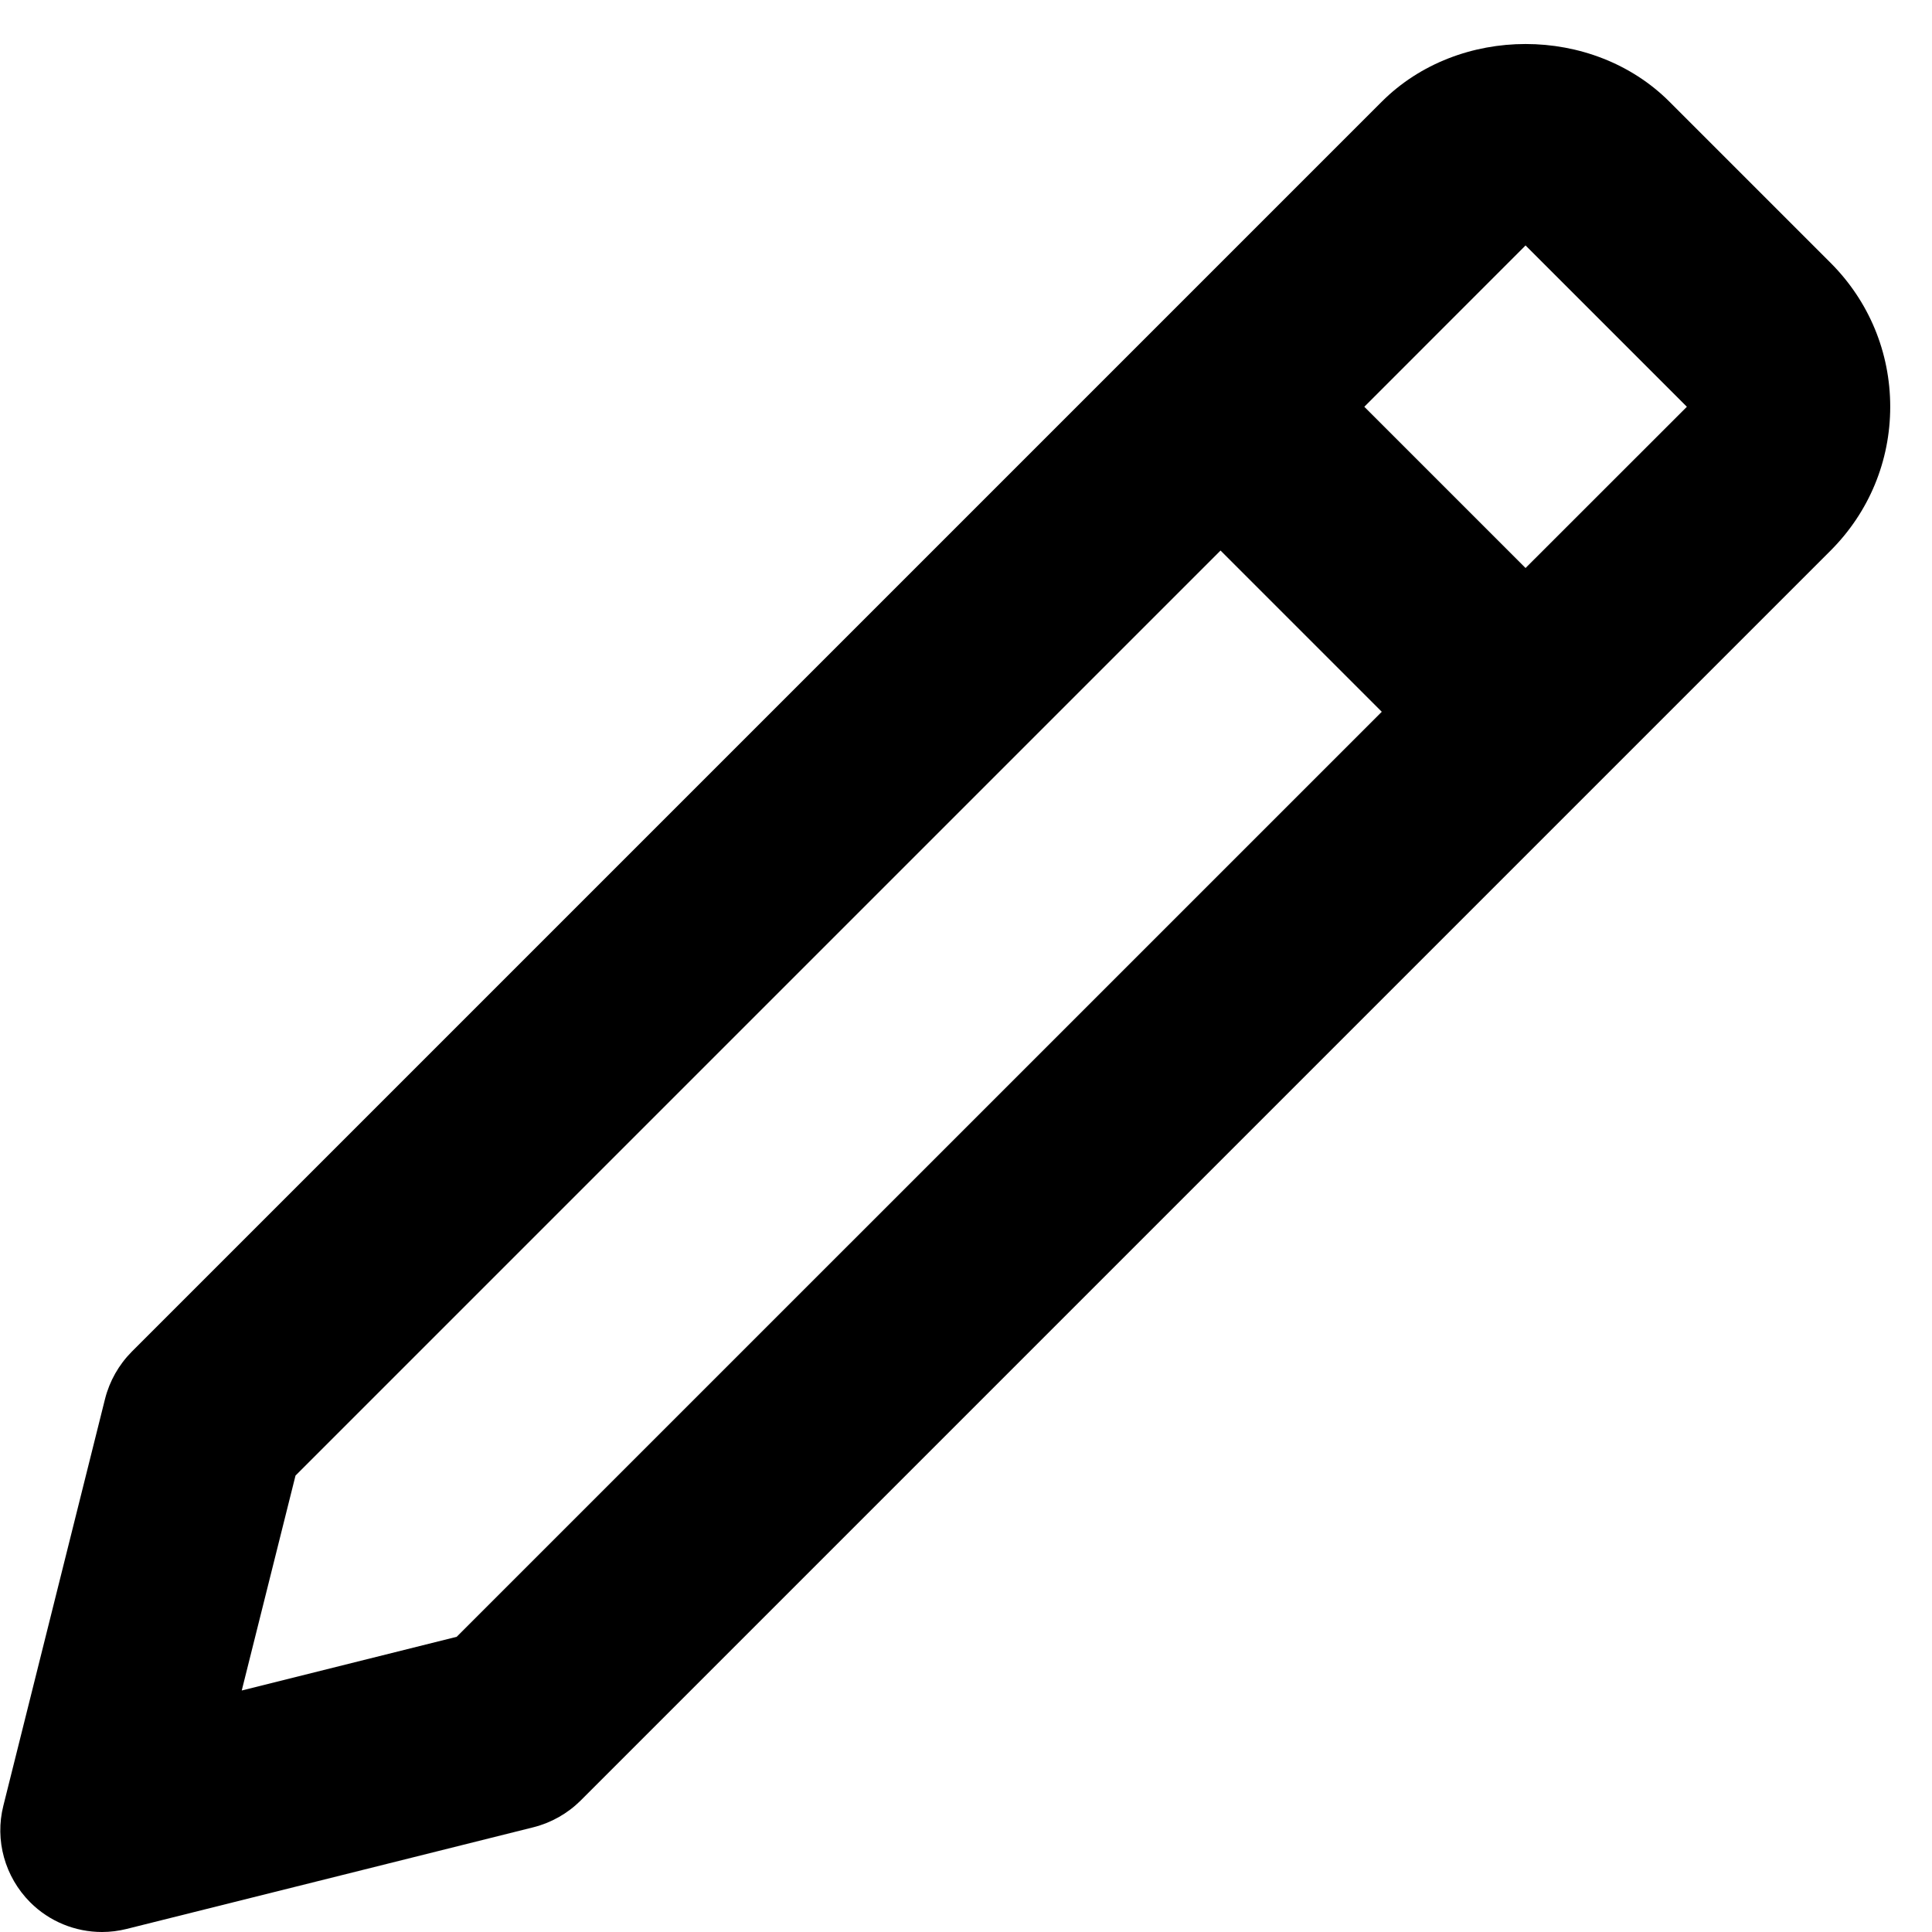 <svg width="24" height="24" viewBox="0 0 24 24" fill="none" xmlns="http://www.w3.org/2000/svg">
<g clip-path="url(#clip0_2003_1369)">
<path d="M1.267 24C1.37 24 1.472 23.987 1.573 23.962L6.626 22.699C6.848 22.643 7.051 22.528 7.213 22.367L22.741 6.839C23.218 6.361 23.481 5.727 23.481 5.053C23.481 4.378 23.218 3.744 22.741 3.266L20.738 1.263C19.783 0.308 18.12 0.308 17.165 1.263L1.637 16.791C1.476 16.953 1.361 17.156 1.305 17.377L0.042 22.43C-0.067 22.861 0.061 23.315 0.374 23.63C0.613 23.87 0.936 24 1.267 24ZM18.951 3.049L20.955 5.053L18.951 7.056L16.948 5.053L18.951 3.049ZM3.671 18.33L15.162 6.839L17.165 8.842L5.673 20.333L3.003 21L3.671 18.33Z" fill="black"/>
</g>
<defs>
<clipPath id="clip0_2003_1369">
<rect width="24" height="24" fill="white"/>
</clipPath>
</defs>
</svg>
